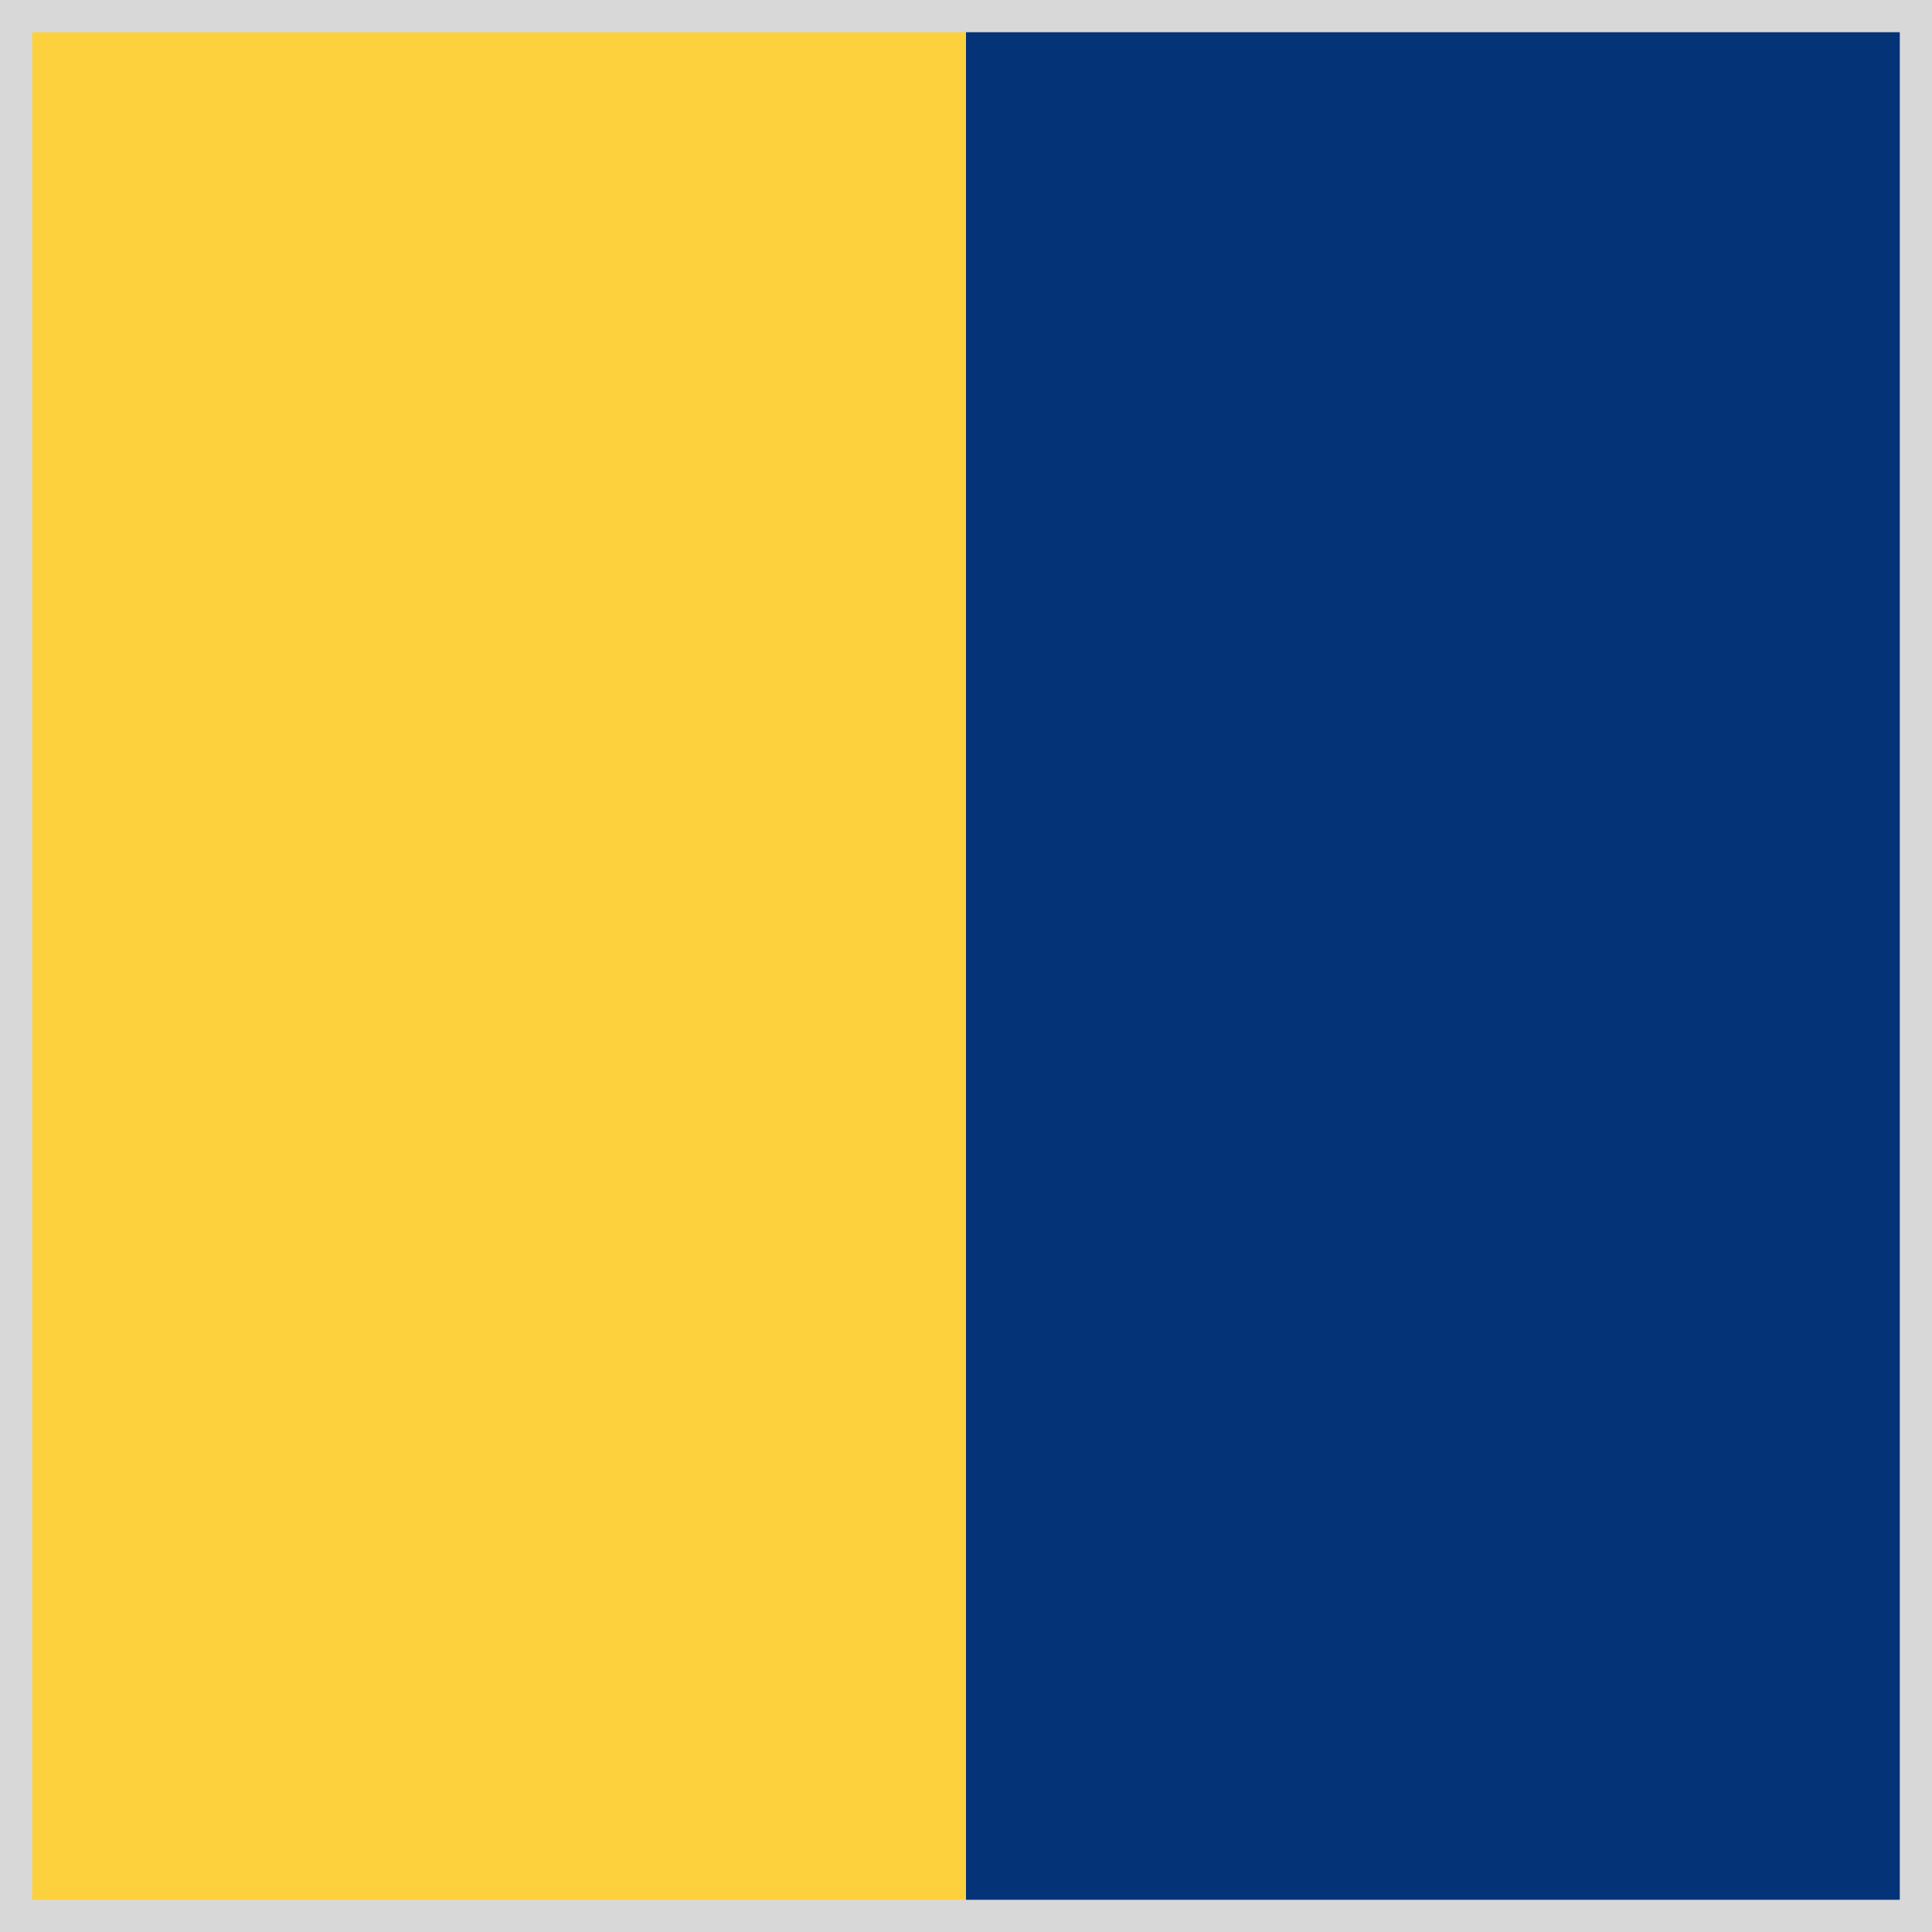 <svg width="120" height="120" xmlns="http://www.w3.org/2000/svg">
  <rect fill="#fdd13d" width="60" height="120" x="0" y="0"/>
  <rect fill="#053378" width="60" height="120" x="60" y="0"/>
  <rect fill="none" stroke-width="2" stroke="#d8d8d8" width="118" height="118" x="1" y="1"/>
</svg>
